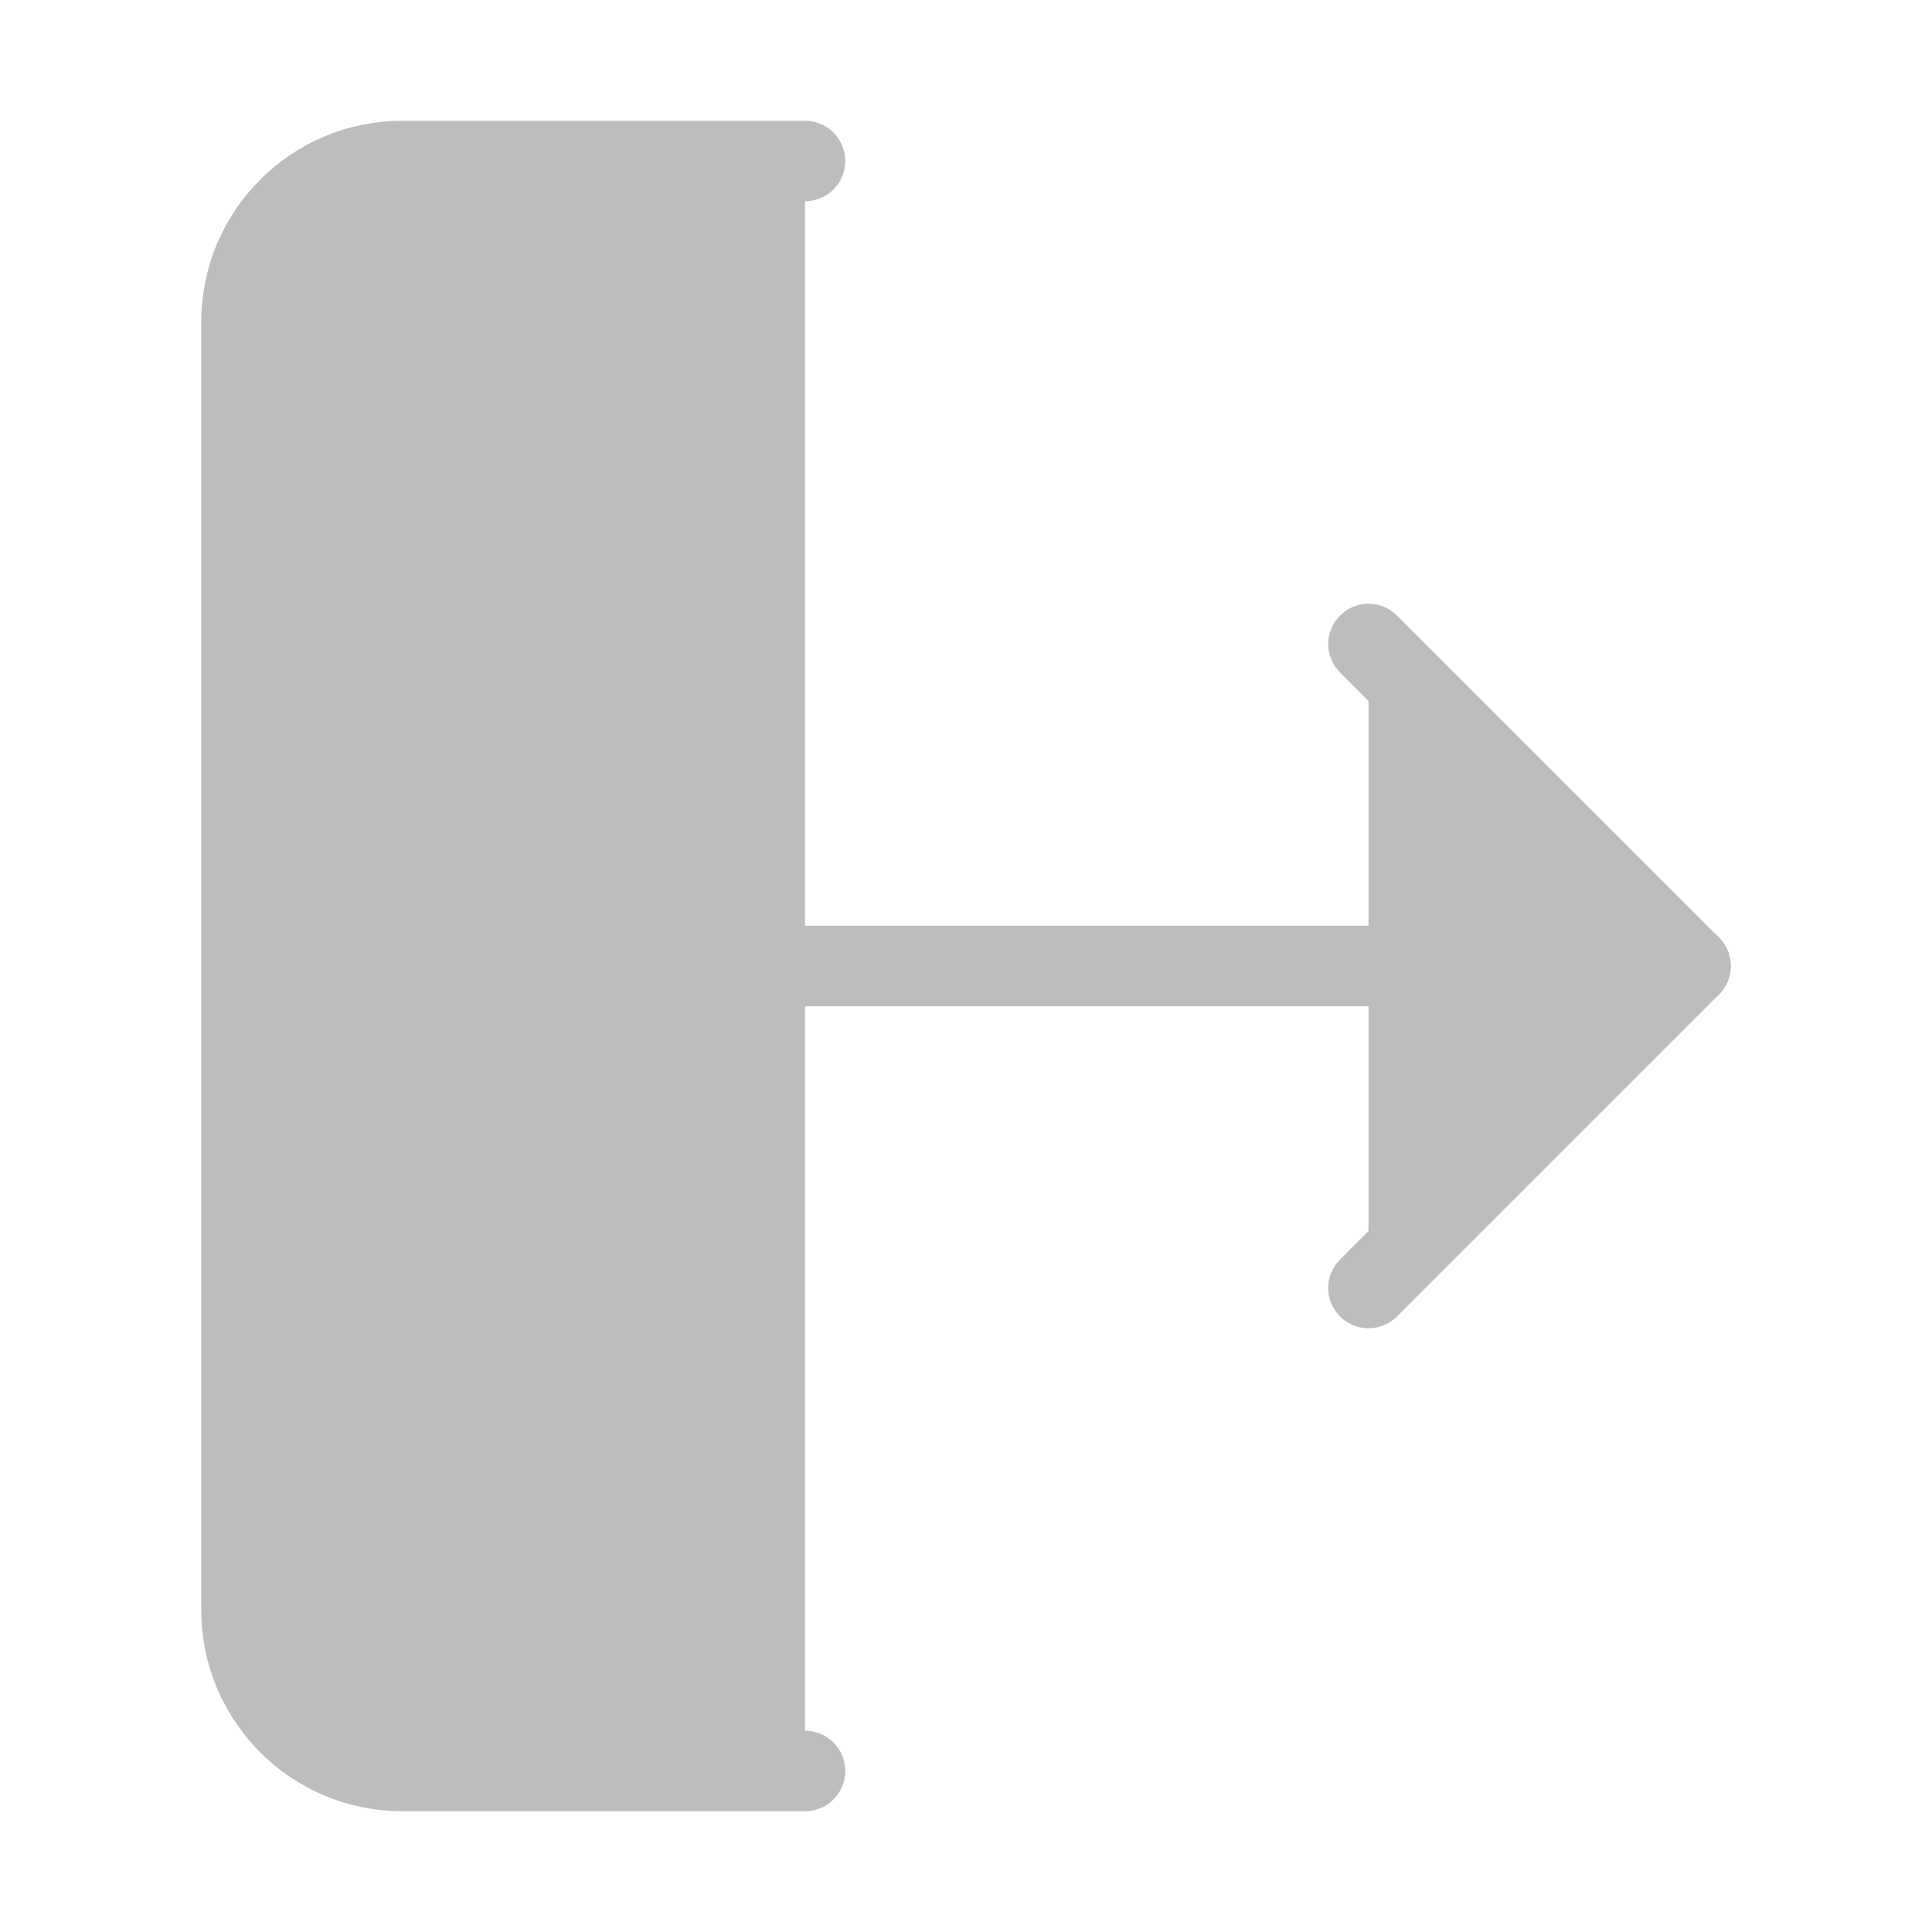 <svg width="24" height="24" viewBox="0 0 24 24" fill="#BDBDBD" xmlns="http://www.w3.org/2000/svg">
<path d="M10 22H5C3.895 22 3 21.105 3 20V4C3 2.895 3.895 2 5 2H10" stroke="#BDBDBD" stroke-linecap="round" stroke-linejoin="round"/>
<path d="M17 16L21 12L17 8" stroke="#BDBDBD" stroke-linecap="round" stroke-linejoin="round"/>
<path d="M21 12H9" stroke="#BDBDBD" stroke-linecap="round" stroke-linejoin="round"/>
</svg>
